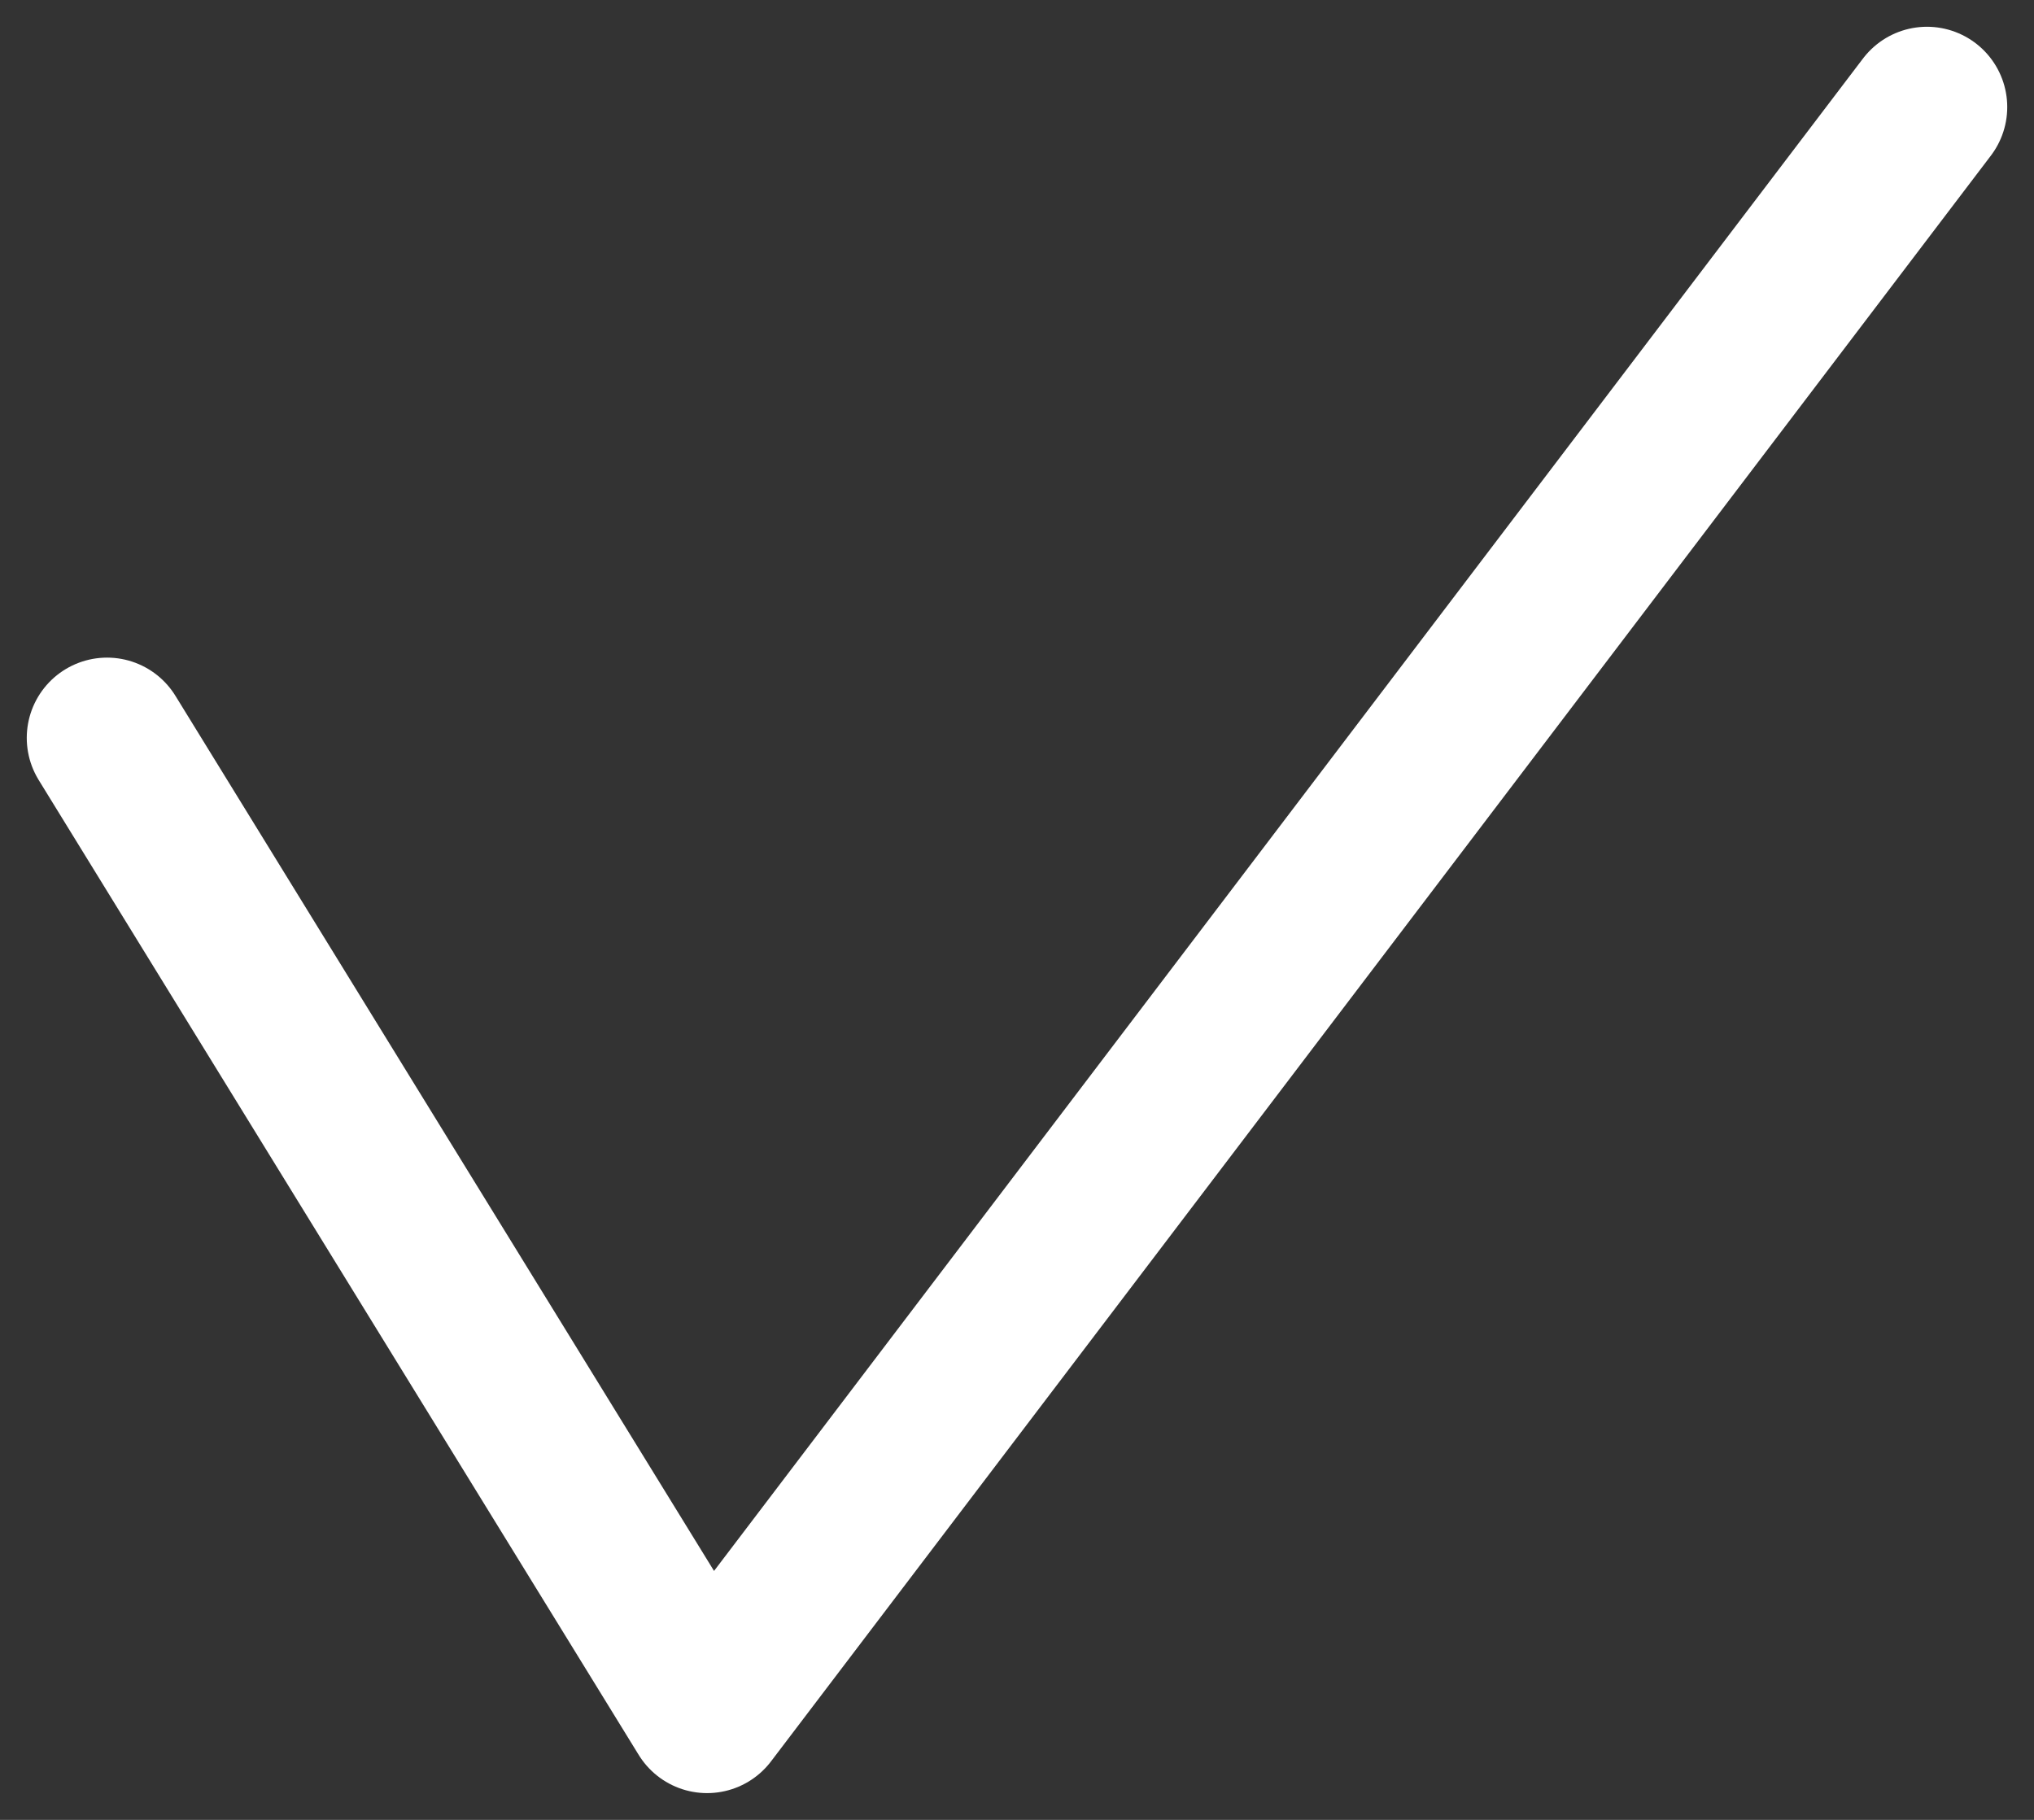 <?xml version="1.0" encoding="UTF-8"?>
<svg width="19px" height="17px" viewBox="0 0 19 17" version="1.1" xmlns="http://www.w3.org/2000/svg" xmlns:xlink="http://www.w3.org/1999/xlink">
    <rect x="0" y="0" width="19" height="17" fill="#333333" stroke="none"/>
    <!-- Generator: Sketch 50.2 (55047) - http://www.bohemiancoding.com/sketch -->
    <title>galochka-02</title>
    <desc>Created with Sketch.</desc>
    <defs></defs>
    <g id="Symbols" stroke="none" stroke-width="1" fill="none" fill-rule="evenodd" stroke-linecap="round" stroke-linejoin="round">
        <g id="t_g-contacts-footer" transform="translate(-568, -98)" stroke="#FFFFFF" stroke-width="1.5">
            <g id="galochka-02" transform="translate(569, 99)">
                <polyline id="Shape" points="0 5.893 5.605 15 17 0"></polyline>
            </g>
        </g>
    </g>
</svg>